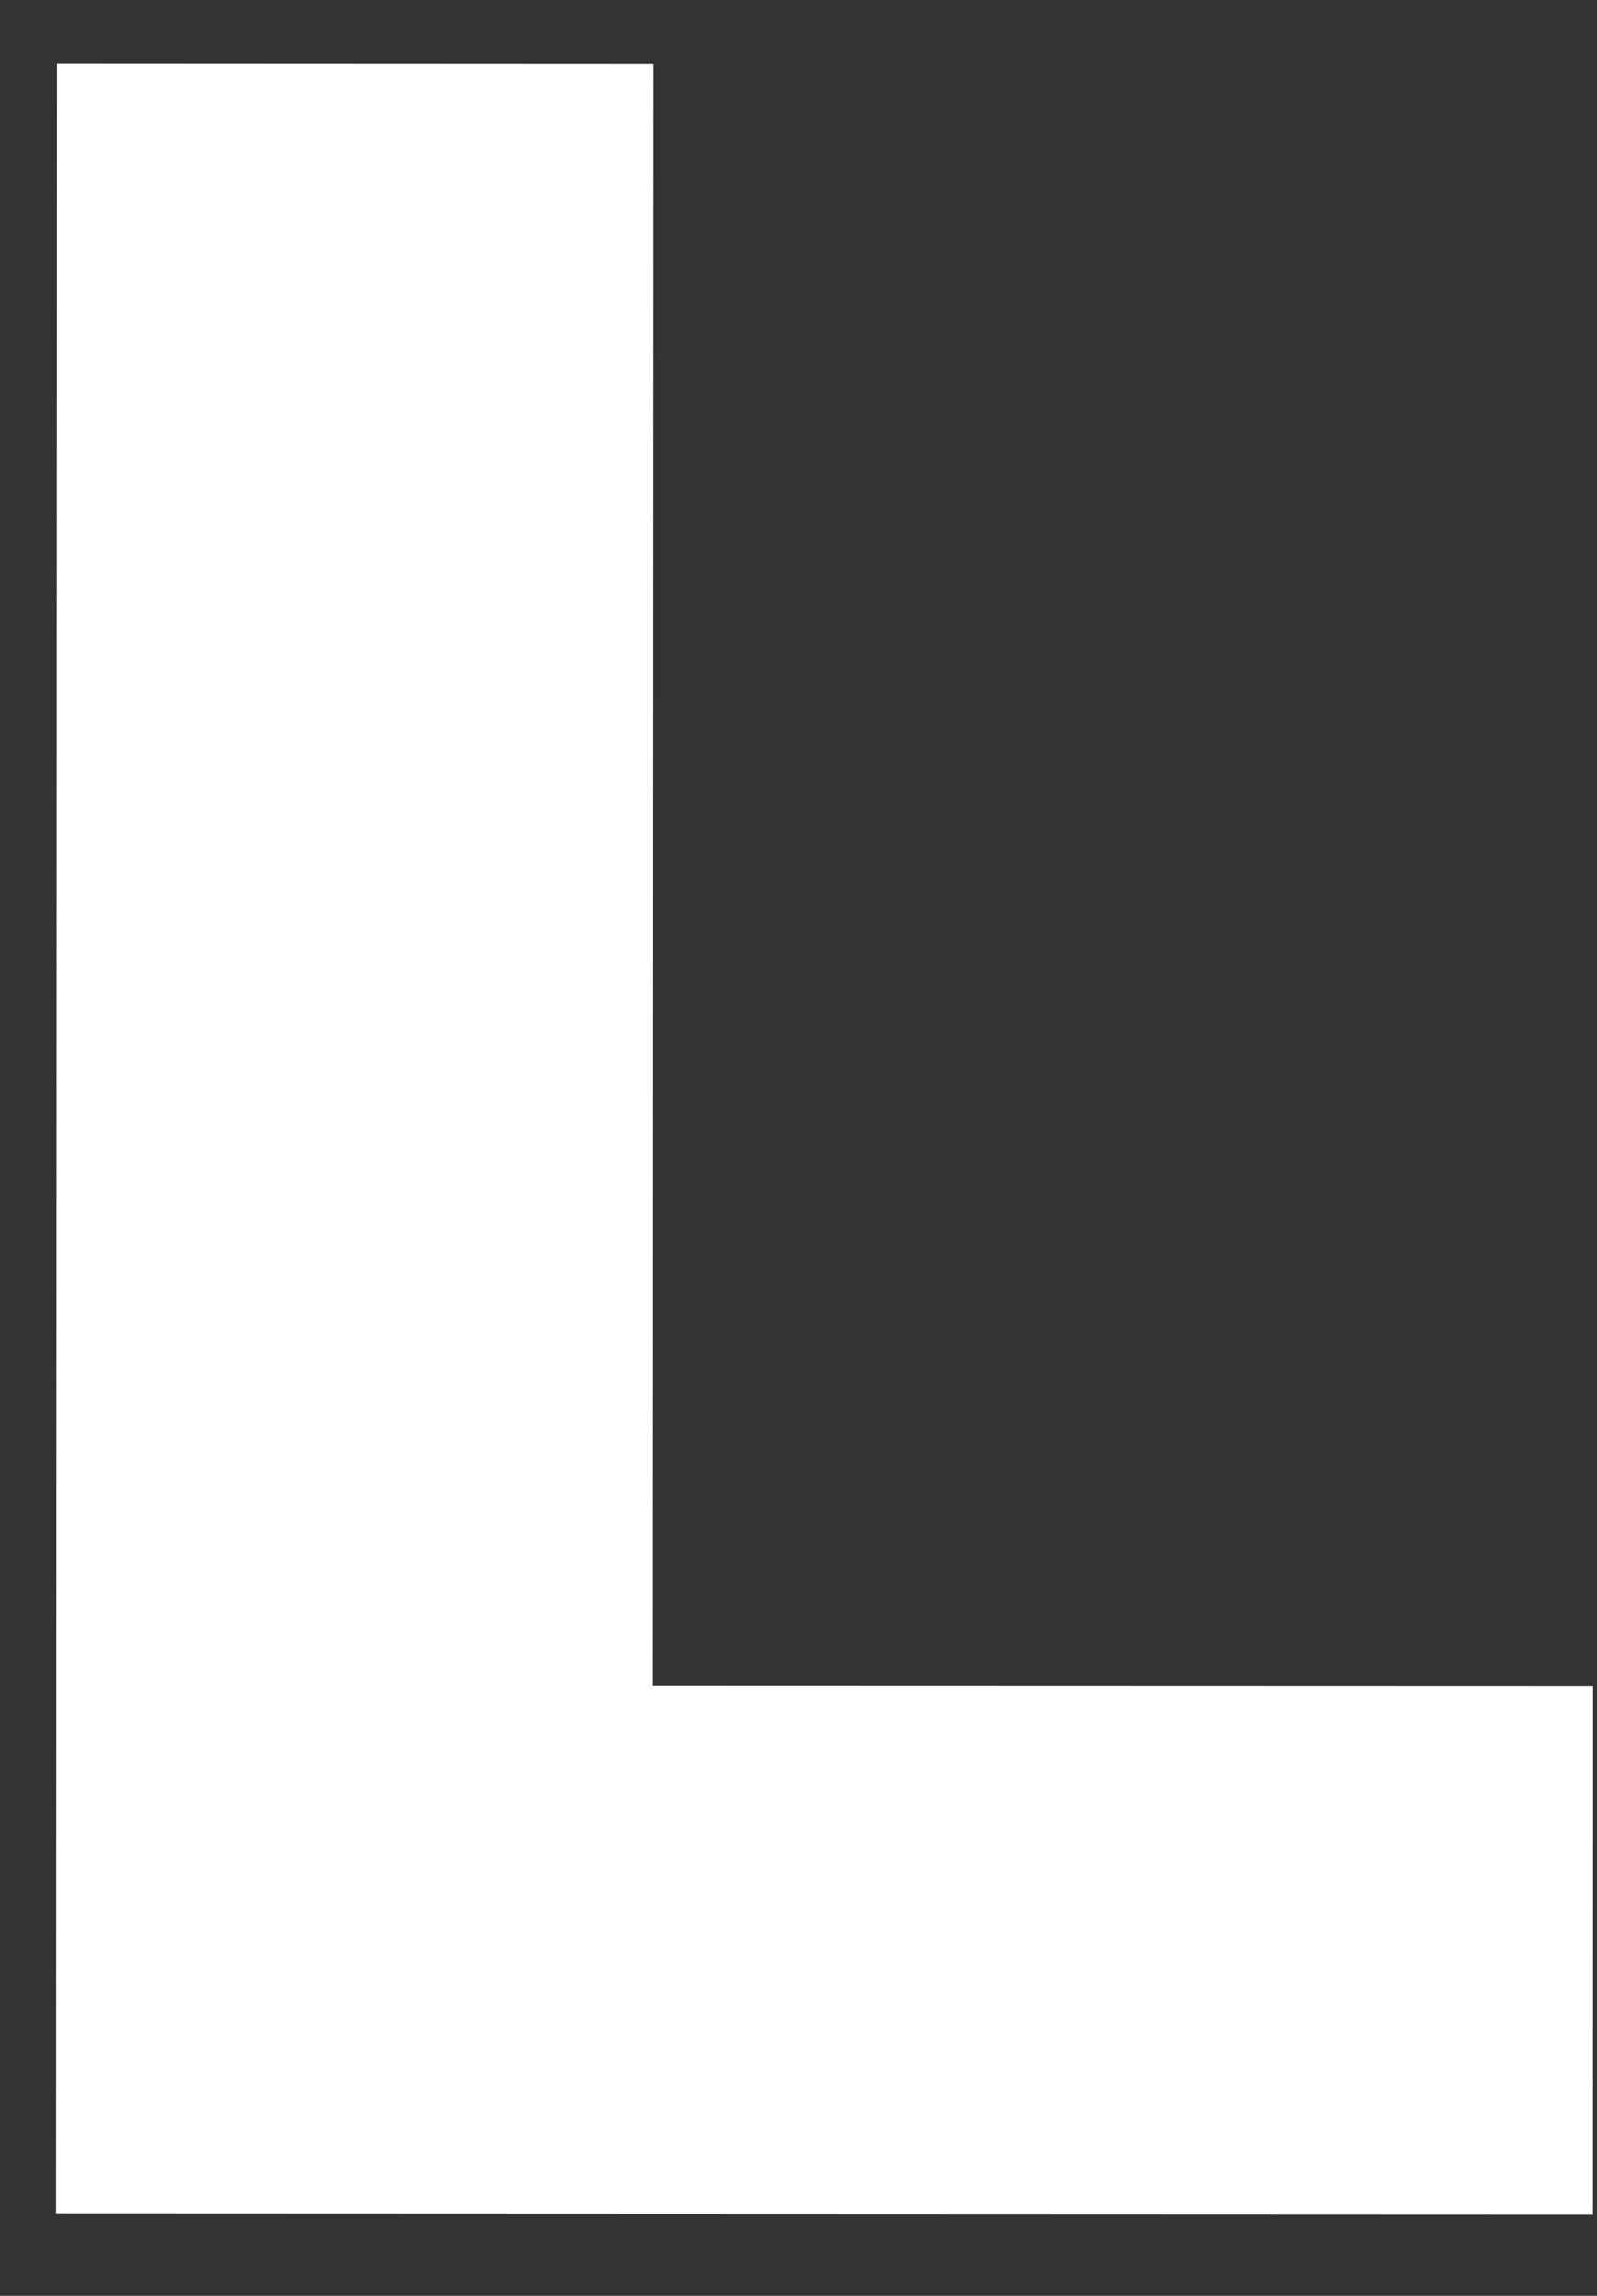 <svg width="16" height="23" viewBox="0 0 16 23" fill="none" xmlns="http://www.w3.org/2000/svg">
<rect x="0" y="0" width="16" height="23" fill="#333333" stroke="none"/>
<path d="M6.544 0.643L0.57 0.64L0.561 22.18L15.96 22.186L15.961 16.893L6.538 16.89L6.544 0.643Z" fill="white"/>
</svg>
